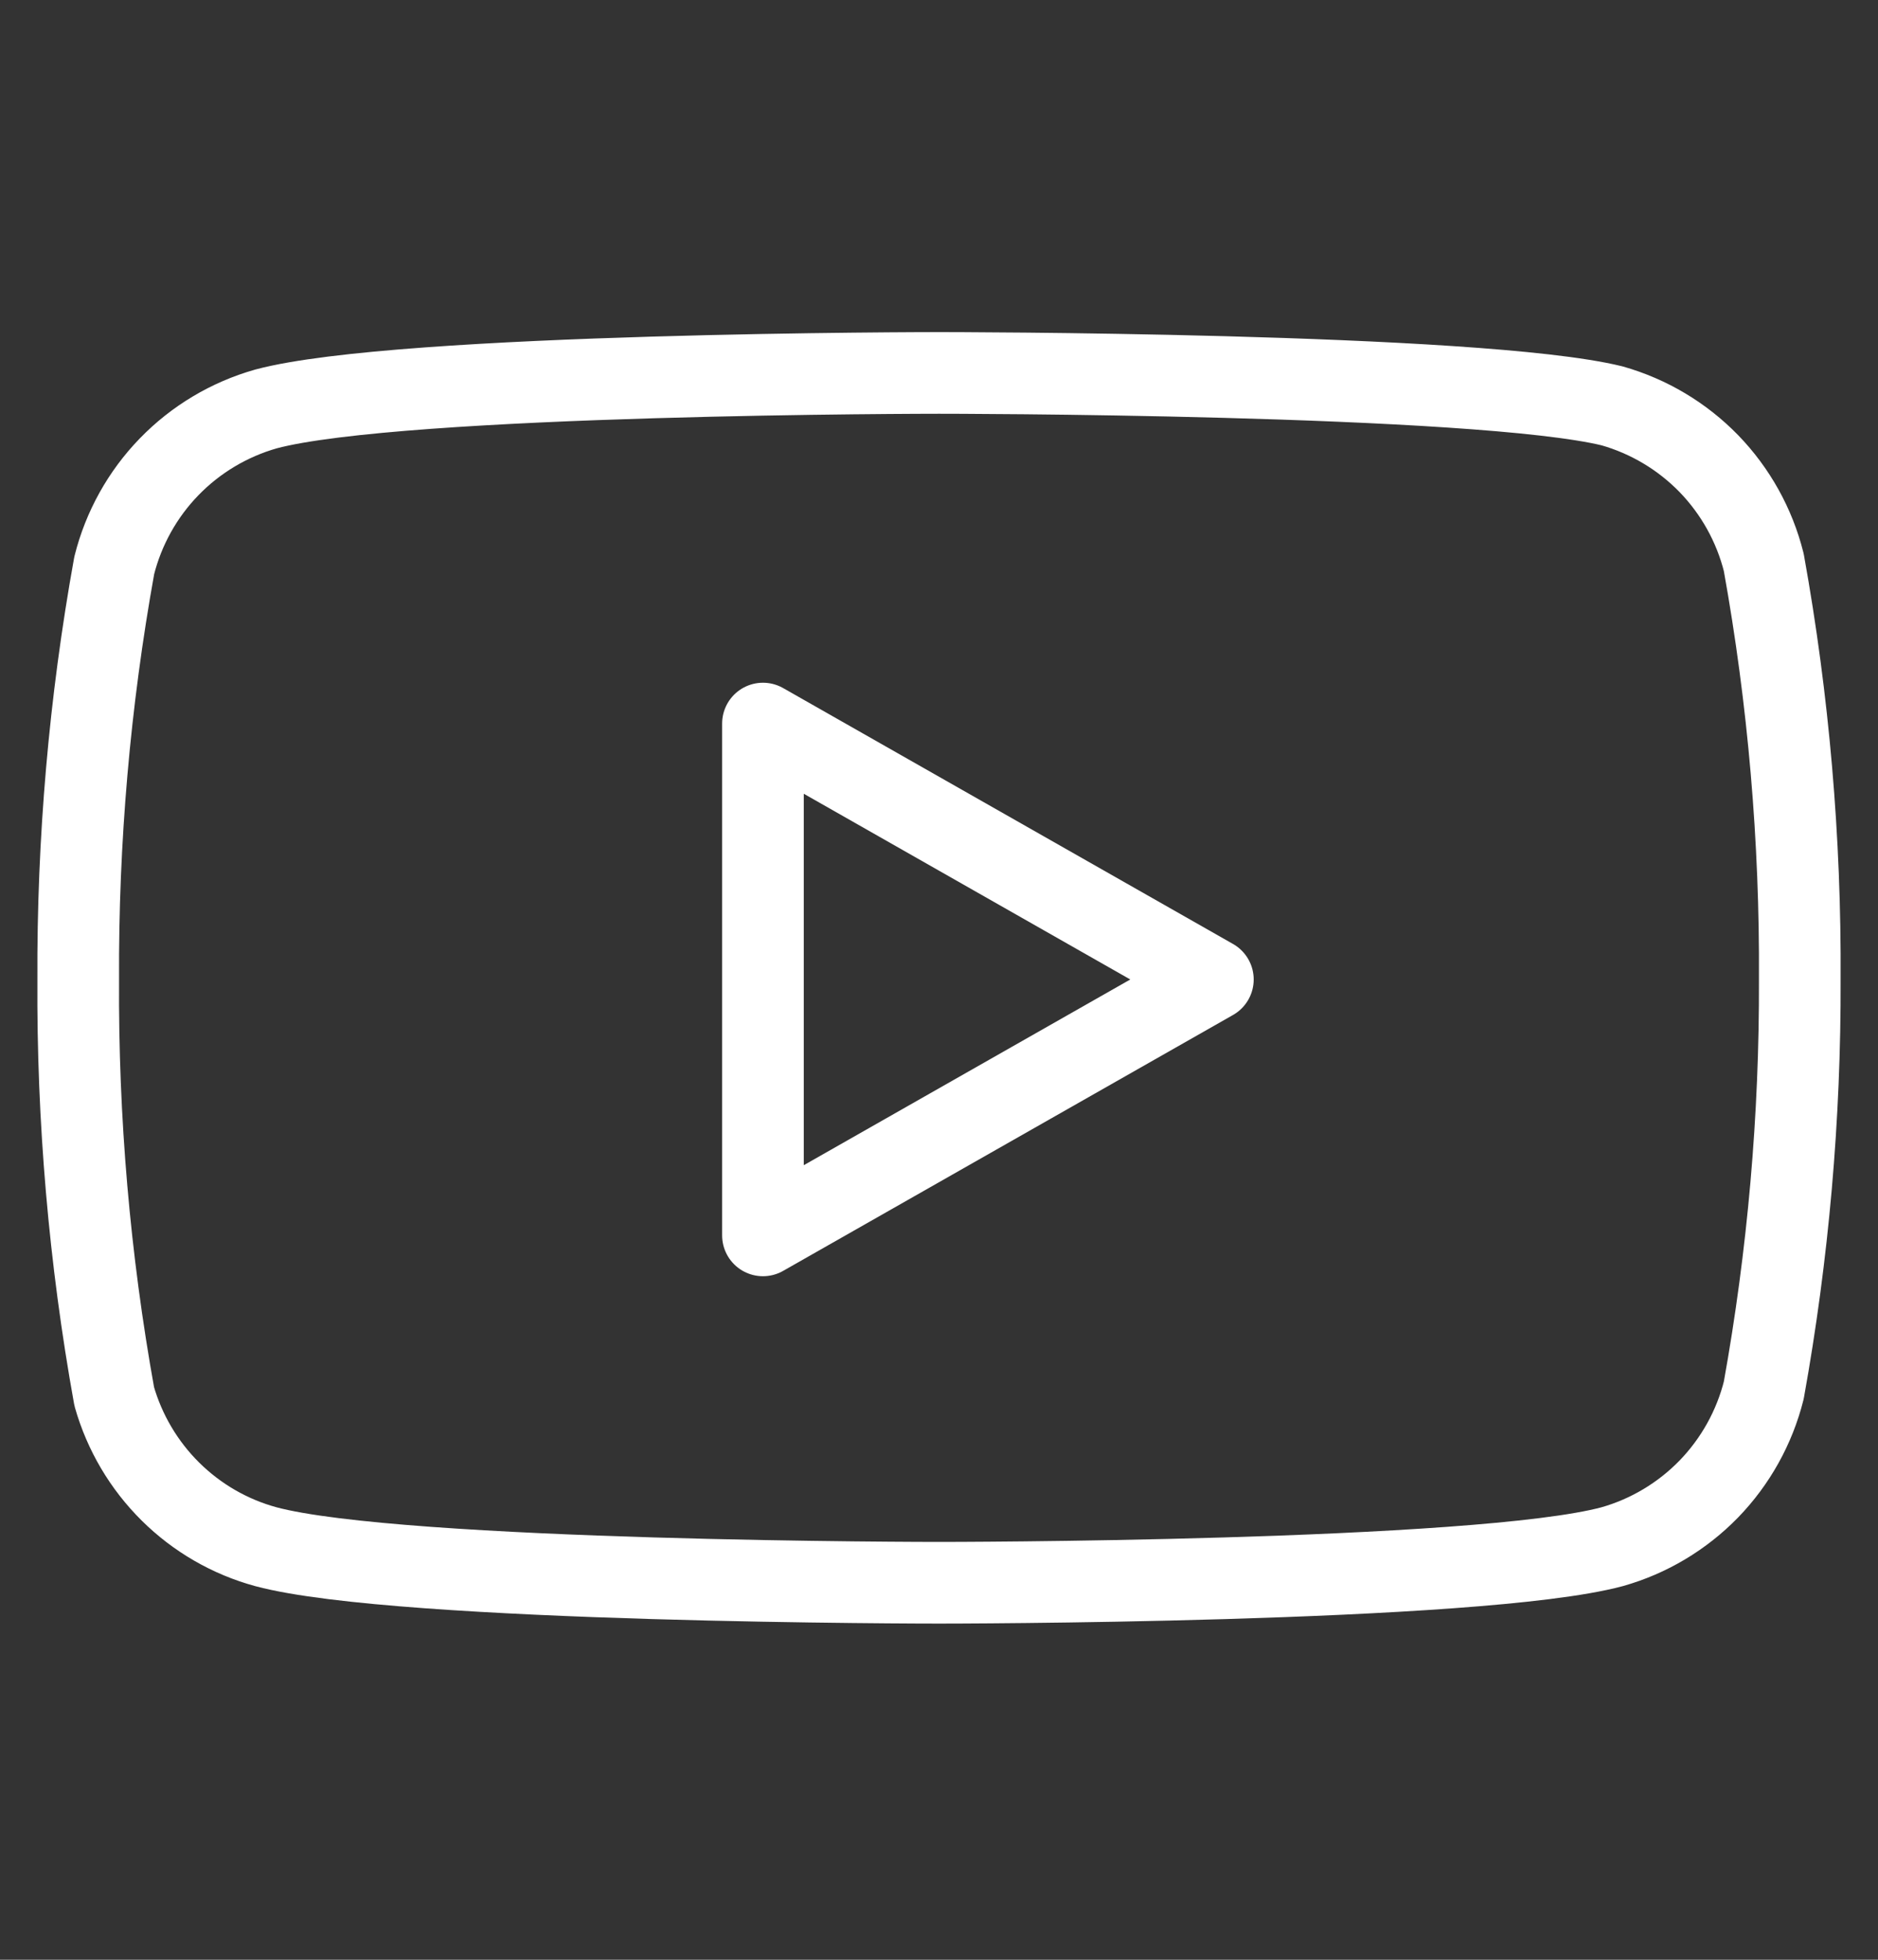 <svg width="23" height="24" viewBox="0 0 23 24" fill="none" xmlns="http://www.w3.org/2000/svg">
<rect x="0" y="0" width="23" height="24" fill="#333333" stroke="none"/>
<path d="M21.601 6.887C21.487 6.432 21.255 6.015 20.929 5.678C20.602 5.342 20.193 5.098 19.742 4.97C18.093 4.567 11.5 4.567 11.5 4.567C11.5 4.567 4.907 4.567 3.258 5.008C2.807 5.136 2.398 5.38 2.071 5.717C1.745 6.053 1.513 6.47 1.399 6.925C1.097 8.598 0.95 10.295 0.958 11.995C0.948 13.707 1.095 15.417 1.399 17.102C1.525 17.543 1.762 17.944 2.087 18.266C2.413 18.589 2.816 18.822 3.258 18.942C4.907 19.383 11.5 19.383 11.5 19.383C11.5 19.383 18.093 19.383 19.742 18.942C20.193 18.815 20.602 18.57 20.929 18.234C21.255 17.897 21.487 17.48 21.601 17.026C21.9 15.366 22.048 13.681 22.042 11.995C22.052 10.282 21.905 8.572 21.601 6.887V6.887Z" stroke="white" stroke-linecap="round" stroke-linejoin="round"/>
<path d="M9.344 15.129L14.854 11.995L9.344 8.861V15.129Z" stroke="white" stroke-linecap="round" stroke-linejoin="round"/>
</svg>
